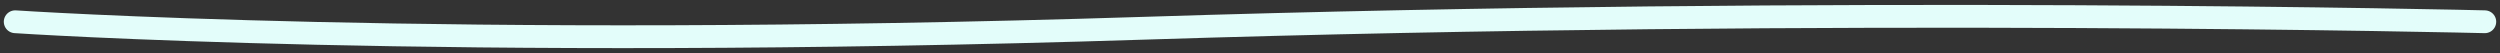 <svg xmlns="http://www.w3.org/2000/svg" viewBox="0 0 329 7" fill="none">
  <rect x="0" y="0" width="329" height="7" fill="#333333" stroke="none"/>
  <path stroke="#E3FDFA" stroke-linecap="round" stroke-width="3" d="M2 2.863s56.417 3.792 148.494.856C242.571.782 327 2.863 327 2.863"/>
</svg>